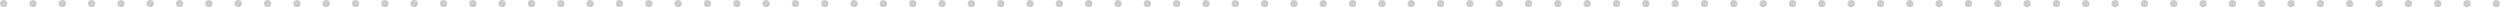 <!-- Generator: Adobe Illustrator 19.1.0, SVG Export Plug-In  -->
<svg version="1.1"
	 xmlns="http://www.w3.org/2000/svg" xmlns:xlink="http://www.w3.org/1999/xlink" xmlns:a="http://ns.adobe.com/AdobeSVGViewerExtensions/3.0/"
	 x="0px" y="0px" width="682px" height="2px" viewBox="0 0 682 2" enable-background="new 0 0 682 2" xml:space="preserve">
<defs>
</defs>
<g id="XMLID_1_">
	<g id="XMLID_173_">
		<circle id="XMLID_174_" fill="#CCCCCC" cx="681" cy="1" r="1"/>
	</g>
	<g id="XMLID_171_">
		<circle id="XMLID_172_" fill="#CCCCCC" cx="673" cy="1" r="1"/>
	</g>
	<g id="XMLID_169_">
		<circle id="XMLID_170_" fill="#CCCCCC" cx="665" cy="1" r="1"/>
	</g>
	<g id="XMLID_167_">
		<circle id="XMLID_168_" fill="#CCCCCC" cx="657" cy="1" r="1"/>
	</g>
	<g id="XMLID_165_">
		<circle id="XMLID_166_" fill="#CCCCCC" cx="649" cy="1" r="1"/>
	</g>
	<g id="XMLID_163_">
		<circle id="XMLID_164_" fill="#CCCCCC" cx="641" cy="1" r="1"/>
	</g>
	<g id="XMLID_161_">
		<circle id="XMLID_162_" fill="#CCCCCC" cx="633" cy="1" r="1"/>
	</g>
	<g id="XMLID_159_">
		<circle id="XMLID_160_" fill="#CCCCCC" cx="625" cy="1" r="1"/>
	</g>
	<g id="XMLID_157_">
		<circle id="XMLID_158_" fill="#CCCCCC" cx="617" cy="1" r="1"/>
	</g>
	<g id="XMLID_155_">
		<circle id="XMLID_156_" fill="#CCCCCC" cx="609" cy="1" r="1"/>
	</g>
	<g id="XMLID_153_">
		<circle id="XMLID_154_" fill="#CCCCCC" cx="601" cy="1" r="1"/>
	</g>
	<g id="XMLID_151_">
		<circle id="XMLID_152_" fill="#CCCCCC" cx="593" cy="1" r="1"/>
	</g>
	<g id="XMLID_149_">
		<circle id="XMLID_150_" fill="#CCCCCC" cx="585" cy="1" r="1"/>
	</g>
	<g id="XMLID_147_">
		<circle id="XMLID_148_" fill="#CCCCCC" cx="577" cy="1" r="1"/>
	</g>
	<g id="XMLID_145_">
		<circle id="XMLID_146_" fill="#CCCCCC" cx="569" cy="1" r="1"/>
	</g>
	<g id="XMLID_143_">
		<circle id="XMLID_144_" fill="#CCCCCC" cx="561" cy="1" r="1"/>
	</g>
	<g id="XMLID_141_">
		<circle id="XMLID_142_" fill="#CCCCCC" cx="553" cy="1" r="1"/>
	</g>
	<g id="XMLID_139_">
		<circle id="XMLID_140_" fill="#CCCCCC" cx="545" cy="1" r="1"/>
	</g>
	<g id="XMLID_137_">
		<circle id="XMLID_138_" fill="#CCCCCC" cx="537" cy="1" r="1"/>
	</g>
	<g id="XMLID_135_">
		<circle id="XMLID_136_" fill="#CCCCCC" cx="529" cy="1" r="1"/>
	</g>
	<g id="XMLID_133_">
		<circle id="XMLID_134_" fill="#CCCCCC" cx="521" cy="1" r="1"/>
	</g>
	<g id="XMLID_131_">
		<circle id="XMLID_132_" fill="#CCCCCC" cx="513" cy="1" r="1"/>
	</g>
	<g id="XMLID_129_">
		<circle id="XMLID_130_" fill="#CCCCCC" cx="505" cy="1" r="1"/>
	</g>
	<g id="XMLID_127_">
		<circle id="XMLID_128_" fill="#CCCCCC" cx="497" cy="1" r="1"/>
	</g>
	<g id="XMLID_125_">
		<circle id="XMLID_126_" fill="#CCCCCC" cx="489" cy="1" r="1"/>
	</g>
	<g id="XMLID_123_">
		<circle id="XMLID_124_" fill="#CCCCCC" cx="481" cy="1" r="1"/>
	</g>
	<g id="XMLID_121_">
		<circle id="XMLID_122_" fill="#CCCCCC" cx="473" cy="1" r="1"/>
	</g>
	<g id="XMLID_119_">
		<circle id="XMLID_120_" fill="#CCCCCC" cx="465" cy="1" r="1"/>
	</g>
	<g id="XMLID_117_">
		<circle id="XMLID_118_" fill="#CCCCCC" cx="457" cy="1" r="1"/>
	</g>
	<g id="XMLID_115_">
		<circle id="XMLID_116_" fill="#CCCCCC" cx="449" cy="1" r="1"/>
	</g>
	<g id="XMLID_113_">
		<circle id="XMLID_114_" fill="#CCCCCC" cx="441" cy="1" r="1"/>
	</g>
	<g id="XMLID_111_">
		<circle id="XMLID_112_" fill="#CCCCCC" cx="433" cy="1" r="1"/>
	</g>
	<g id="XMLID_109_">
		<circle id="XMLID_110_" fill="#CCCCCC" cx="425" cy="1" r="1"/>
	</g>
	<g id="XMLID_107_">
		<circle id="XMLID_108_" fill="#CCCCCC" cx="417" cy="1" r="1"/>
	</g>
	<g id="XMLID_105_">
		<circle id="XMLID_106_" fill="#CCCCCC" cx="409" cy="1" r="1"/>
	</g>
	<g id="XMLID_103_">
		<circle id="XMLID_104_" fill="#CCCCCC" cx="401" cy="1" r="1"/>
	</g>
	<g id="XMLID_101_">
		<circle id="XMLID_102_" fill="#CCCCCC" cx="393" cy="1" r="1"/>
	</g>
	<g id="XMLID_99_">
		<circle id="XMLID_100_" fill="#CCCCCC" cx="385" cy="1" r="1"/>
	</g>
	<g id="XMLID_97_">
		<circle id="XMLID_98_" fill="#CCCCCC" cx="377" cy="1" r="1"/>
	</g>
	<g id="XMLID_95_">
		<circle id="XMLID_96_" fill="#CCCCCC" cx="369" cy="1" r="1"/>
	</g>
	<g id="XMLID_93_">
		<circle id="XMLID_94_" fill="#CCCCCC" cx="361" cy="1" r="1"/>
	</g>
	<g id="XMLID_91_">
		<circle id="XMLID_92_" fill="#CCCCCC" cx="353" cy="1" r="1"/>
	</g>
	<g id="XMLID_89_">
		<circle id="XMLID_90_" fill="#CCCCCC" cx="345" cy="1" r="1"/>
	</g>
	<g id="XMLID_87_">
		<circle id="XMLID_88_" fill="#CCCCCC" cx="337" cy="1" r="1"/>
	</g>
	<g id="XMLID_85_">
		<circle id="XMLID_86_" fill="#CCCCCC" cx="329" cy="1" r="1"/>
	</g>
	<g id="XMLID_83_">
		<circle id="XMLID_84_" fill="#CCCCCC" cx="321" cy="1" r="1"/>
	</g>
	<g id="XMLID_81_">
		<circle id="XMLID_82_" fill="#CCCCCC" cx="313" cy="1" r="1"/>
	</g>
	<g id="XMLID_79_">
		<circle id="XMLID_80_" fill="#CCCCCC" cx="305" cy="1" r="1"/>
	</g>
	<g id="XMLID_77_">
		<circle id="XMLID_78_" fill="#CCCCCC" cx="297" cy="1" r="1"/>
	</g>
	<g id="XMLID_75_">
		<circle id="XMLID_76_" fill="#CCCCCC" cx="289" cy="1" r="1"/>
	</g>
	<g id="XMLID_73_">
		<circle id="XMLID_74_" fill="#CCCCCC" cx="281" cy="1" r="1"/>
	</g>
	<g id="XMLID_71_">
		<circle id="XMLID_72_" fill="#CCCCCC" cx="273" cy="1" r="1"/>
	</g>
	<g id="XMLID_69_">
		<circle id="XMLID_70_" fill="#CCCCCC" cx="265" cy="1" r="1"/>
	</g>
	<g id="XMLID_67_">
		<circle id="XMLID_68_" fill="#CCCCCC" cx="257" cy="1" r="1"/>
	</g>
	<g id="XMLID_65_">
		<circle id="XMLID_66_" fill="#CCCCCC" cx="249" cy="1" r="1"/>
	</g>
	<g id="XMLID_63_">
		<circle id="XMLID_64_" fill="#CCCCCC" cx="241" cy="1" r="1"/>
	</g>
	<g id="XMLID_61_">
		<circle id="XMLID_62_" fill="#CCCCCC" cx="233" cy="1" r="1"/>
	</g>
	<g id="XMLID_59_">
		<circle id="XMLID_60_" fill="#CCCCCC" cx="225" cy="1" r="1"/>
	</g>
	<g id="XMLID_57_">
		<circle id="XMLID_58_" fill="#CCCCCC" cx="217" cy="1" r="1"/>
	</g>
	<g id="XMLID_55_">
		<circle id="XMLID_56_" fill="#CCCCCC" cx="209" cy="1" r="1"/>
	</g>
	<g id="XMLID_53_">
		<circle id="XMLID_54_" fill="#CCCCCC" cx="201" cy="1" r="1"/>
	</g>
	<g id="XMLID_51_">
		<circle id="XMLID_52_" fill="#CCCCCC" cx="193" cy="1" r="1"/>
	</g>
	<g id="XMLID_49_">
		<circle id="XMLID_50_" fill="#CCCCCC" cx="185" cy="1" r="1"/>
	</g>
	<g id="XMLID_47_">
		<circle id="XMLID_48_" fill="#CCCCCC" cx="177" cy="1" r="1"/>
	</g>
	<g id="XMLID_45_">
		<circle id="XMLID_46_" fill="#CCCCCC" cx="169" cy="1" r="1"/>
	</g>
	<g id="XMLID_43_">
		<circle id="XMLID_44_" fill="#CCCCCC" cx="161" cy="1" r="1"/>
	</g>
	<g id="XMLID_41_">
		<circle id="XMLID_42_" fill="#CCCCCC" cx="153" cy="1" r="1"/>
	</g>
	<g id="XMLID_39_">
		<circle id="XMLID_40_" fill="#CCCCCC" cx="145" cy="1" r="1"/>
	</g>
	<g id="XMLID_37_">
		<circle id="XMLID_38_" fill="#CCCCCC" cx="137" cy="1" r="1"/>
	</g>
	<g id="XMLID_35_">
		<circle id="XMLID_36_" fill="#CCCCCC" cx="129" cy="1" r="1"/>
	</g>
	<g id="XMLID_33_">
		<circle id="XMLID_34_" fill="#CCCCCC" cx="121" cy="1" r="1"/>
	</g>
	<g id="XMLID_31_">
		<circle id="XMLID_32_" fill="#CCCCCC" cx="113" cy="1" r="1"/>
	</g>
	<g id="XMLID_29_">
		<circle id="XMLID_30_" fill="#CCCCCC" cx="105" cy="1" r="1"/>
	</g>
	<g id="XMLID_27_">
		<circle id="XMLID_28_" fill="#CCCCCC" cx="97" cy="1" r="1"/>
	</g>
	<g id="XMLID_25_">
		<circle id="XMLID_26_" fill="#CCCCCC" cx="89" cy="1" r="1"/>
	</g>
	<g id="XMLID_23_">
		<circle id="XMLID_24_" fill="#CCCCCC" cx="81" cy="1" r="1"/>
	</g>
	<g id="XMLID_21_">
		<circle id="XMLID_22_" fill="#CCCCCC" cx="73" cy="1" r="1"/>
	</g>
	<g id="XMLID_19_">
		<circle id="XMLID_20_" fill="#CCCCCC" cx="65" cy="1" r="1"/>
	</g>
	<g id="XMLID_17_">
		<circle id="XMLID_18_" fill="#CCCCCC" cx="57" cy="1" r="1"/>
	</g>
	<g id="XMLID_15_">
		<circle id="XMLID_16_" fill="#CCCCCC" cx="49" cy="1" r="1"/>
	</g>
	<g id="XMLID_13_">
		<circle id="XMLID_14_" fill="#CCCCCC" cx="41" cy="1" r="1"/>
	</g>
	<g id="XMLID_11_">
		<circle id="XMLID_12_" fill="#CCCCCC" cx="33" cy="1" r="1"/>
	</g>
	<g id="XMLID_9_">
		<circle id="XMLID_10_" fill="#CCCCCC" cx="25" cy="1" r="1"/>
	</g>
	<g id="XMLID_7_">
		<circle id="XMLID_8_" fill="#CCCCCC" cx="17" cy="1" r="1"/>
	</g>
	<g id="XMLID_5_">
		<circle id="XMLID_6_" fill="#CCCCCC" cx="9" cy="1" r="1"/>
	</g>
	<g id="XMLID_3_">
		<circle id="XMLID_4_" fill="#CCCCCC" cx="1" cy="1" r="1"/>
	</g>
</g>
</svg>
